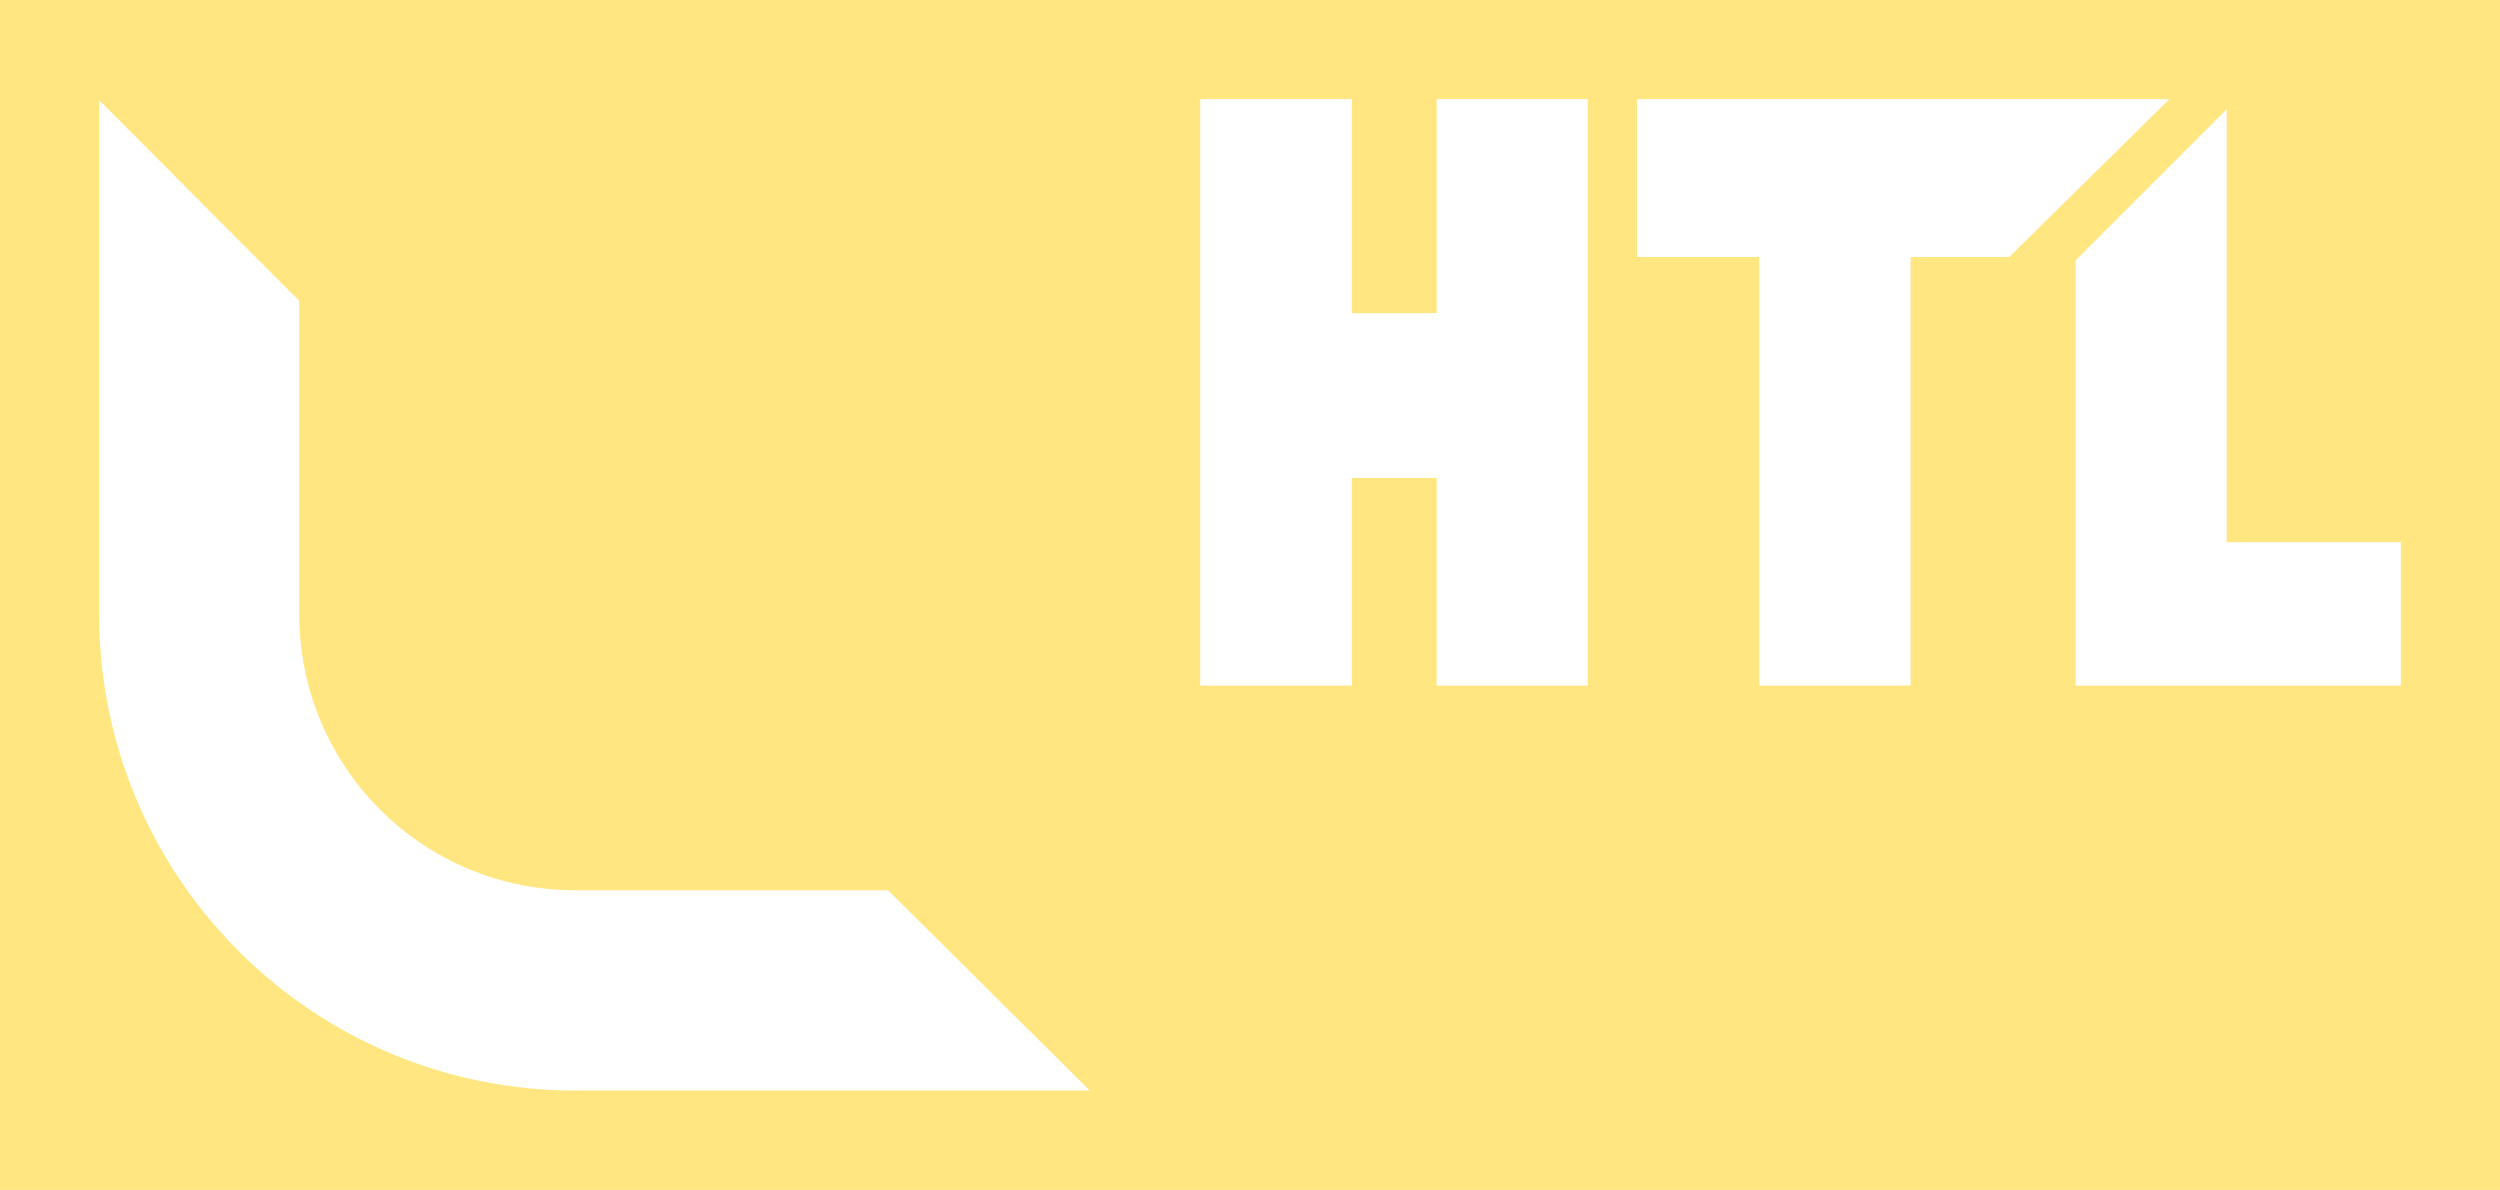 <?xml version="1.0" encoding="UTF-8" standalone="no"?>
<!-- Created with Inkscape (http://www.inkscape.org/) -->

<svg
   width="12.606mm"
   height="6mm"
   viewBox="0 0 12.606 6"
   version="1.1"
   id="svg5"
   xml:space="preserve"
   inkscape:version="1.2.1 (9c6d41e410, 2022-07-14)"
   sodipodi:docname="htl-weiz-logo--cu.svg"
   xmlns:inkscape="http://www.inkscape.org/namespaces/inkscape"
   xmlns:sodipodi="http://sodipodi.sourceforge.net/DTD/sodipodi-0.dtd"
   xmlns="http://www.w3.org/2000/svg"
   xmlns:svg="http://www.w3.org/2000/svg"><sodipodi:namedview
     id="namedview7"
     pagecolor="#ffffff"
     bordercolor="#000000"
     borderopacity="0.25"
     inkscape:showpageshadow="2"
     inkscape:pageopacity="0.0"
     inkscape:pagecheckerboard="0"
     inkscape:deskcolor="#d1d1d1"
     inkscape:document-units="mm"
     showgrid="false"
     inkscape:zoom="2.1745121"
     inkscape:cx="67.371435"
     inkscape:cy="99.332627"
     inkscape:window-width="1920"
     inkscape:window-height="1017"
     inkscape:window-x="-8"
     inkscape:window-y="-8"
     inkscape:window-maximized="1"
     inkscape:current-layer="layer1" /><defs
     id="defs2"><clipPath
       id="clip-0"><path
         clip-rule="nonzero"
         d="m 344,58 h 88.5 V 432.766 H 344 Z m 0,0"
         id="path1049" /></clipPath><clipPath
       id="clip-1"><path
         clip-rule="nonzero"
         d="M 0,0.266 H 432.5 V 217 H 0 Z m 0,0"
         id="path1052" /></clipPath><clipPath
       id="clip-2"><path
         clip-rule="nonzero"
         d="M 0,0.266 H 432.5 V 432.766 H 0 Z m 0,0"
         id="path1055" /></clipPath><clipPath
       id="clip-3"><rect
         x="0"
         y="0"
         width="433"
         height="433"
         id="rect1058" /></clipPath><g
       id="source-29579"
       clip-path="url(#clip-3)"><g
         clip-path="url(#clip-0)"
         id="g1063"><path
           fill-rule="nonzero"
           fill="#1ba373"
           fill-opacity="1"
           d="M 432.5,58.945 V 432.766 l -88,-87.5 v -198.75 l 87.789,-87.781 z m 0,0"
           id="path1061" /></g><g
         clip-path="url(#clip-1)"
         id="g1067"><path
           fill-rule="nonzero"
           fill="#1ba373"
           fill-opacity="1"
           d="m 221.621,88.137 -0.223,-0.211 H 87.332 L 0,0.266 h 432.5 l -87.879,87.77 -128.699,128.559 -61.09,-61 z m 0,0"
           id="path1065" /></g><g
         clip-path="url(#clip-2)"
         id="g1071"><path
           fill-rule="nonzero"
           fill="#065272"
           fill-opacity="1"
           d="M 207.832,345.266 H 344.5 l 88,87.5 H 208 C 93.121,432.766 0.148,339.887 0,225.035 V 0.266 L 87.332,87.926 V 224.766 c 0,66.598 53.898,120.5 120.5,120.5"
           id="path1069" /></g></g><clipPath
       clipPathUnits="userSpaceOnUse"
       id="clipPath1469"><g
         id="g1473"
         transform="matrix(86.593,0,0,86.593,8134.885,1643.635)"><rect
           x="-93.944"
           y="-18.981"
           width="5"
           height="5"
           id="rect1471"
           style="stroke-width:0.012" /></g></clipPath><clipPath
       clipPathUnits="userSpaceOnUse"
       id="clipPath1475"><g
         id="g1479"
         transform="matrix(86.593,0,0,86.593,8134.885,1643.635)"><rect
           x="-93.944"
           y="-18.981"
           width="5"
           height="5"
           id="rect1477"
           style="stroke-width:0.012" /></g></clipPath><clipPath
       clipPathUnits="userSpaceOnUse"
       id="clipPath1496"><g
         id="g1502"><g
           id="g1500"><rect
             x="-93.944"
             y="-18.981"
             width="5"
             height="5"
             id="rect1498"
             style="stroke-width:0.012" /></g></g></clipPath></defs><g
     inkscape:label="Ebene 1"
     inkscape:groupmode="layer"
     id="layer1"
     transform="translate(94.444,19.483)"><path
       id="rect2539"
       style="opacity:1;fill:#ffe680;stroke-width:0.745"
       d="M -94.444 -19.483 L -94.444 -13.483 L -81.838 -13.483 L -81.838 -19.483 L -94.444 -19.483 z M -88.392 -18.983 L -87.627 -18.983 L -87.627 -17.904 L -87.2 -17.904 L -87.2 -18.983 L -86.438 -18.983 L -86.438 -16.026 L -87.2 -16.026 L -87.2 -17.073 L -87.627 -17.073 L -87.627 -16.026 L -88.392 -16.026 L -88.392 -18.983 z M -86.189 -18.983 L -83.505 -18.983 L -84.313 -18.187 L -84.81 -18.187 L -84.81 -16.026 L -85.573 -16.026 L -85.573 -18.187 L -86.189 -18.187 L -86.189 -18.983 z M -93.944 -18.978 L -92.935 -17.966 L -92.935 -16.385 C -92.935 -15.616 -92.313 -14.994 -91.544 -14.994 L -89.966 -14.994 L -88.949 -13.984 L -91.542 -13.984 C -92.868 -13.984 -93.942 -15.056 -93.944 -16.382 L -93.944 -18.978 z M -83.216 -18.932 L -83.216 -16.749 L -82.338 -16.749 L -82.338 -16.026 L -83.978 -16.026 L -83.978 -18.17 L -83.216 -18.932 z " /></g></svg>
